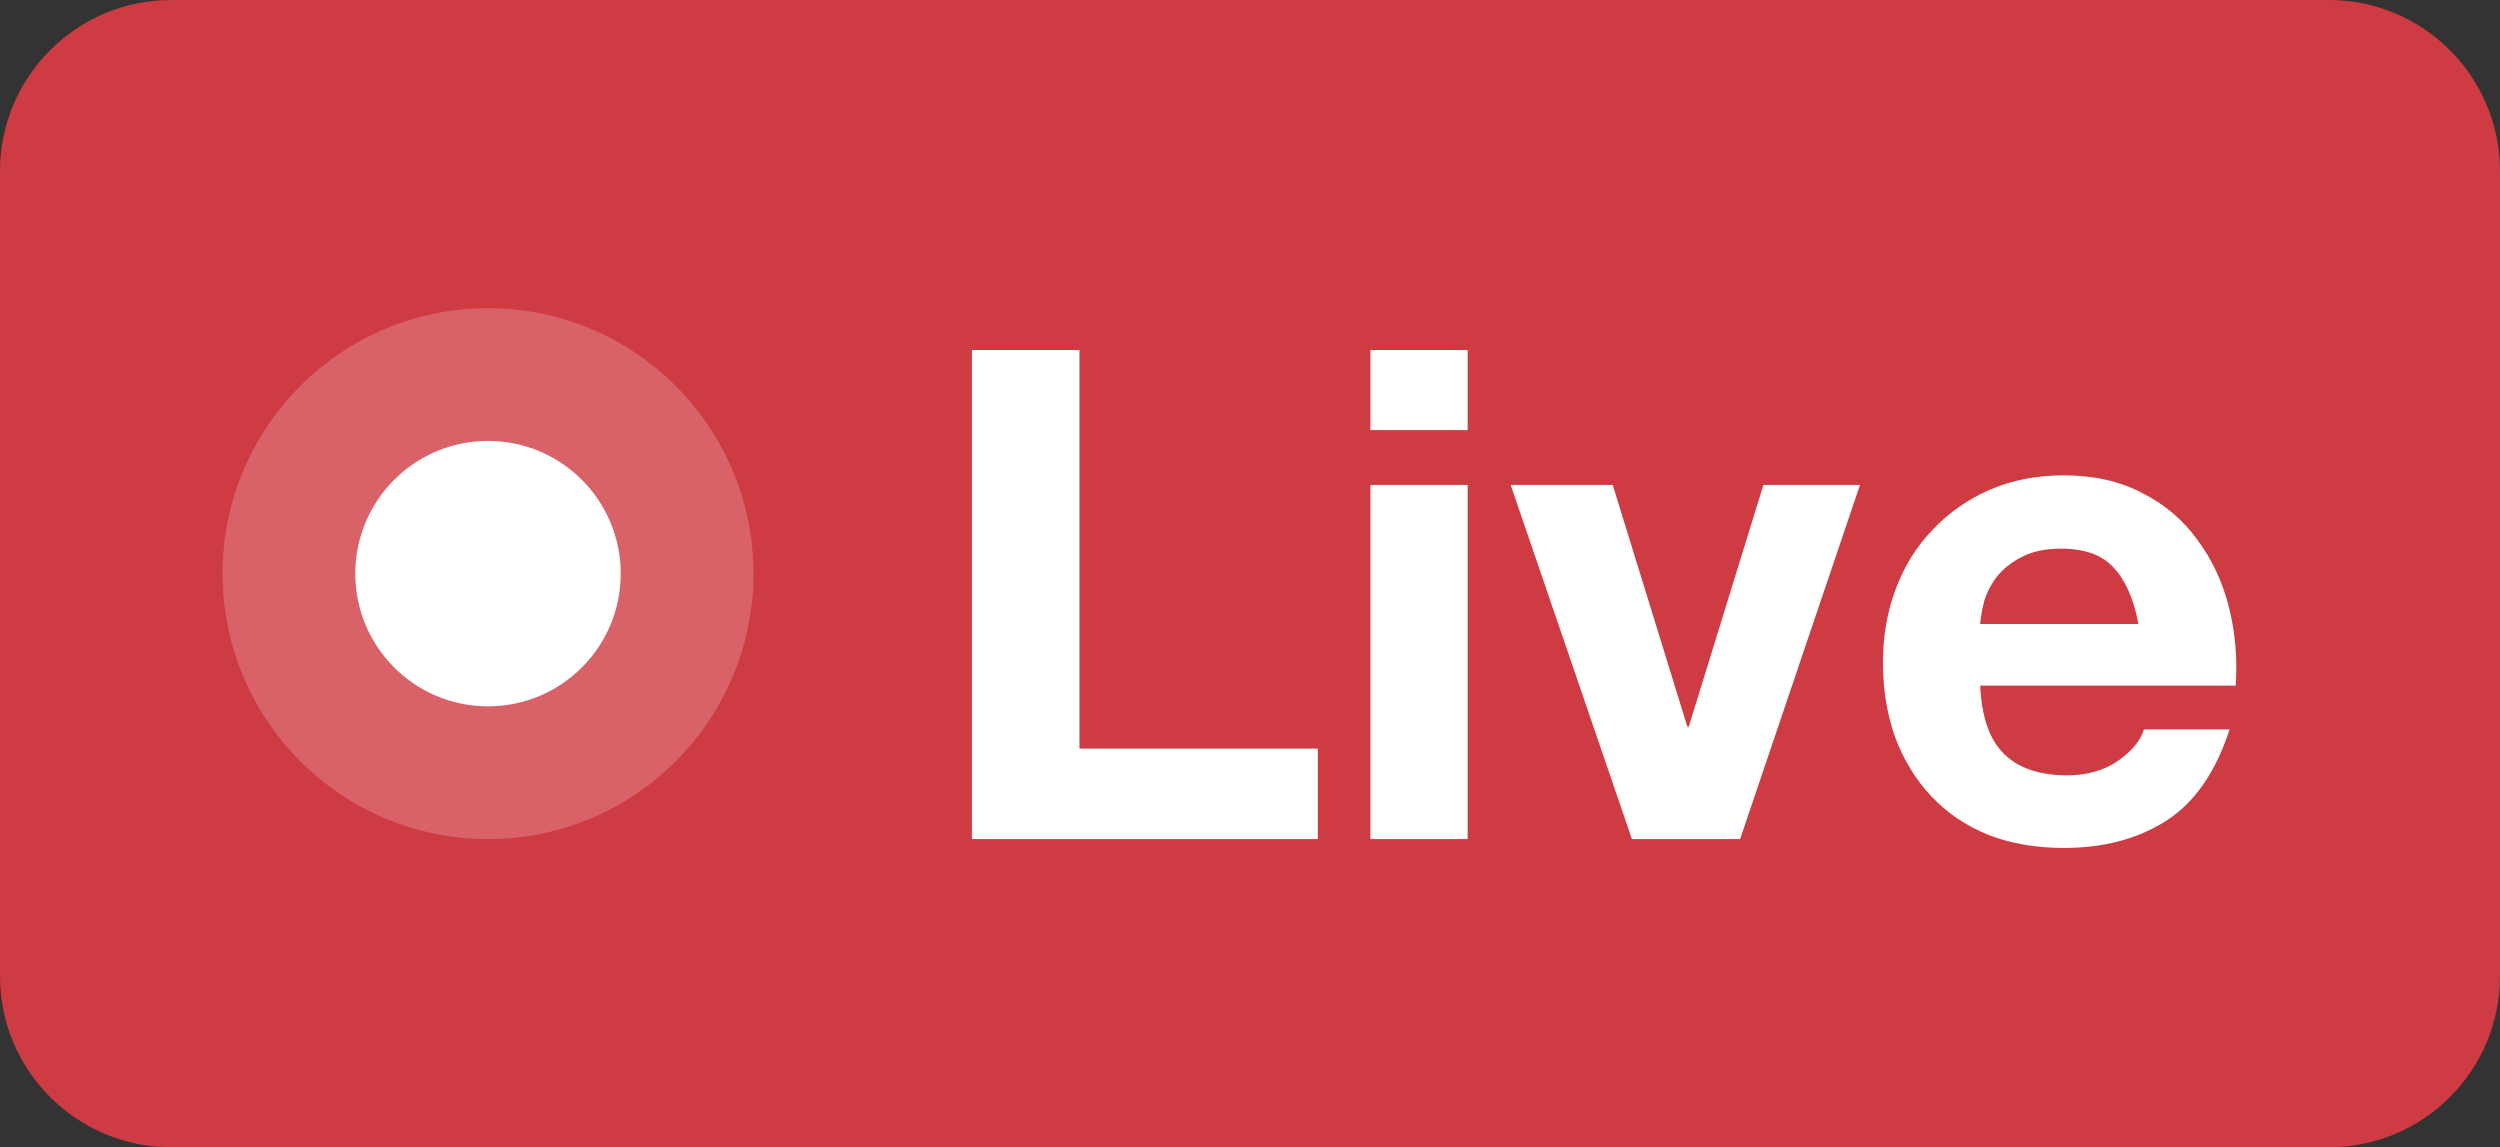 <svg width="146" height="67" viewBox="0 0 146 67" fill="none" xmlns="http://www.w3.org/2000/svg">
<rect x="0" y="0" width="146" height="67" fill="#333333" stroke="none"/>
<path d="M0 10C0 4.477 4.477 0 10 0H136C141.523 0 146 4.477 146 10V57C146 62.523 141.523 67 136 67H10C4.477 67 0 62.523 0 57V10Z" fill="#CF3B43"/>
<path d="M56.76 20.44H63.04V43.72H76.96V49H56.76V20.44ZM85.711 25.12H80.031V20.44H85.711V25.12ZM80.031 28.32H85.711V49H80.031V28.32ZM101.623 49H95.303L88.223 28.32H94.183L98.543 42.44H98.623L102.983 28.32H108.623L101.623 49ZM124.885 36.44C124.618 35 124.138 33.907 123.445 33.16C122.778 32.413 121.751 32.04 120.365 32.04C119.458 32.04 118.698 32.2 118.085 32.52C117.498 32.813 117.018 33.187 116.645 33.64C116.298 34.093 116.045 34.573 115.885 35.08C115.751 35.587 115.671 36.04 115.645 36.44H124.885ZM115.645 40.04C115.725 41.88 116.191 43.213 117.045 44.04C117.898 44.867 119.125 45.28 120.725 45.28C121.871 45.28 122.858 45 123.685 44.44C124.511 43.853 125.018 43.24 125.205 42.6H130.205C129.405 45.08 128.178 46.853 126.525 47.92C124.871 48.987 122.871 49.52 120.525 49.52C118.898 49.52 117.431 49.267 116.125 48.76C114.818 48.227 113.711 47.48 112.805 46.52C111.898 45.56 111.191 44.413 110.685 43.08C110.205 41.747 109.965 40.28 109.965 38.68C109.965 37.133 110.218 35.693 110.725 34.36C111.231 33.027 111.951 31.88 112.885 30.92C113.818 29.933 114.925 29.16 116.205 28.6C117.511 28.04 118.951 27.76 120.525 27.76C122.285 27.76 123.818 28.107 125.125 28.8C126.431 29.467 127.498 30.373 128.325 31.52C129.178 32.667 129.791 33.973 130.165 35.44C130.538 36.907 130.671 38.44 130.565 40.04H115.645Z" fill="white"/>
<circle opacity="0.2" cx="28.5" cy="33.5" r="15.5" fill="white"/>
<circle cx="28.5" cy="33.5" r="7.75" fill="white"/>
</svg>
